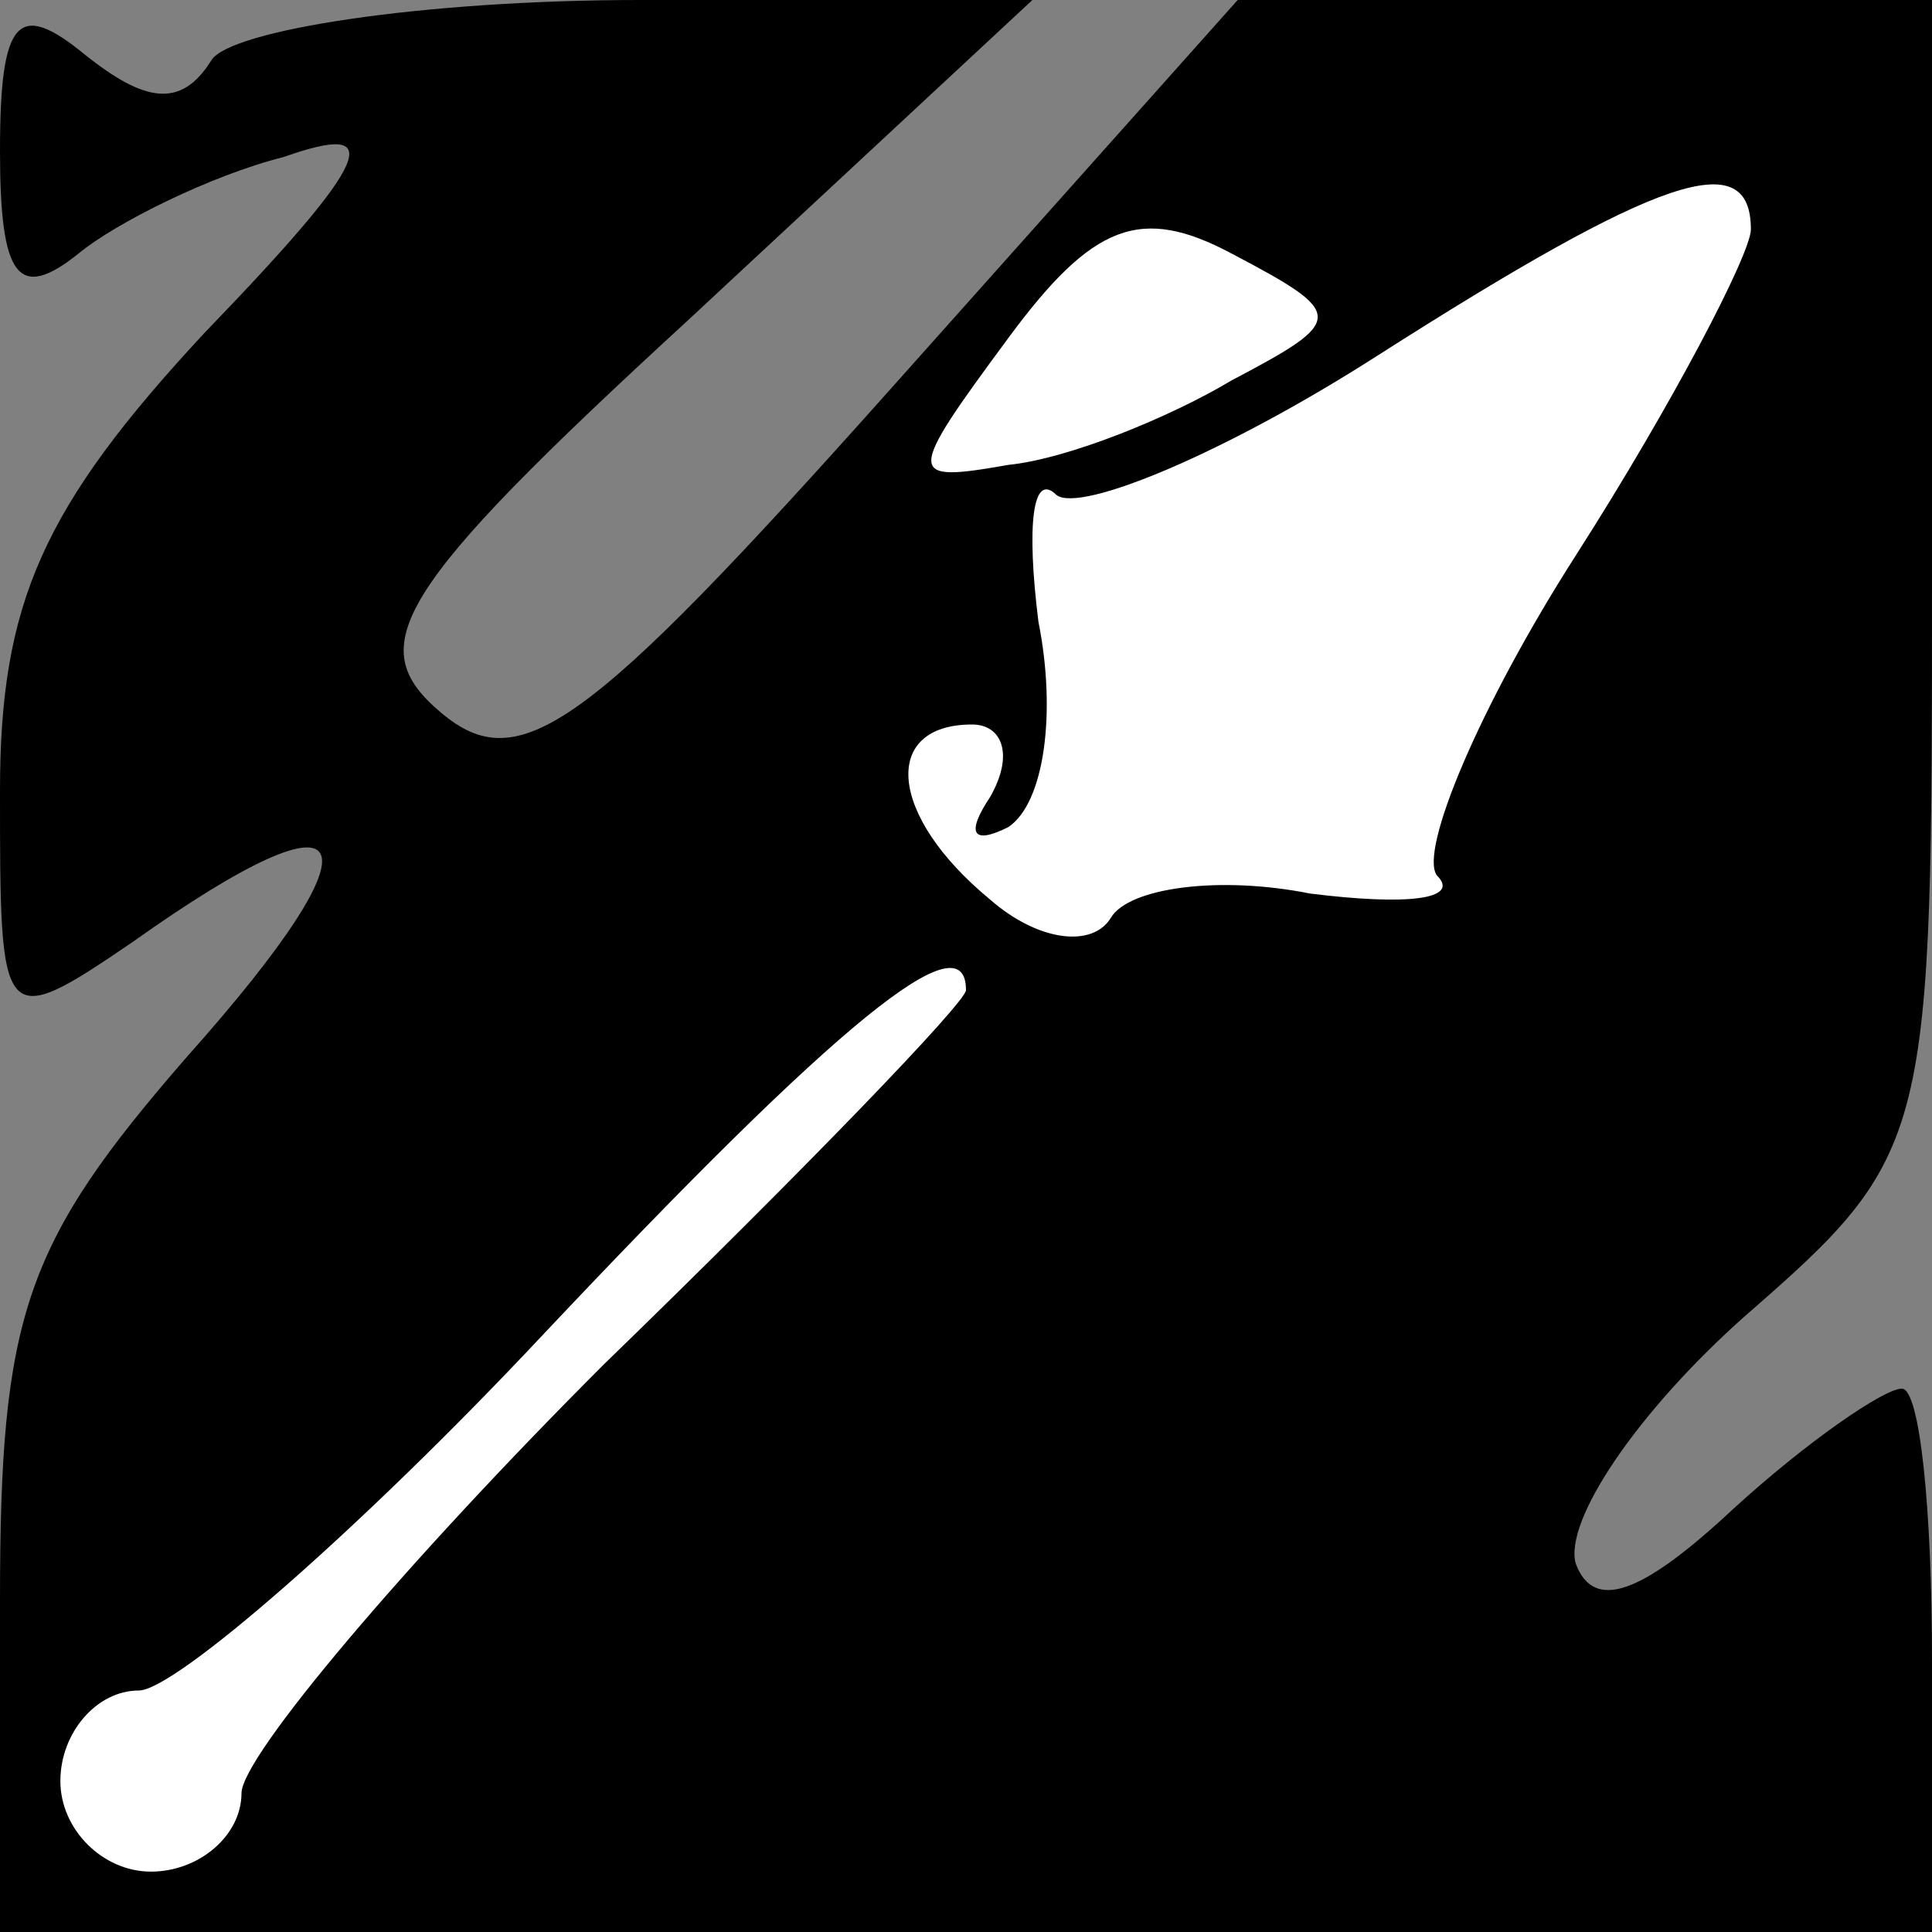 <?xml version="1.0" standalone="no"?>
<!DOCTYPE svg PUBLIC "-//W3C//DTD SVG 20010904//EN"
 "http://www.w3.org/TR/2001/REC-SVG-20010904/DTD/svg10.dtd">
<svg version="1.0" xmlns="http://www.w3.org/2000/svg"
 width="32pt" height="32pt" viewBox="0 0 32 32"
 preserveAspectRatio="xMidYMid meet">
<rect x="0" y="0" width="32" height="32" fill="#808080" stroke="none"/>
<g transform="translate(0,32) scale(0.1,-0.1)"
fill="#000000" stroke="none">
<path fill="#000000" stroke="none" d="M0 295 c0 -21 3 -25 13 -17 6 5 22 13
34 16 17 6 15 0 -13 -29 -27 -29 -34 -45 -34 -76 0 -39 0 -40 22 -25 38 27 42
18 9 -19 -27 -31 -31 -43 -31 -90 l0 -55 160 0 160 0 0 45 c0 25 -2 45 -5 45
-3 0 -16 -9 -28 -20 -15 -14 -23 -17 -26 -9 -2 7 10 25 28 41 31 27 31 29 31
123 l0 95 -57 0 -58 0 -58 -65 c-50 -56 -61 -64 -74 -53 -13 11 -8 20 41 65
l57 53 -65 0 c-36 0 -68 -5 -71 -10 -5 -8 -11 -7 -21 1 -11 9 -14 6 -14 -16z"/>
<path fill="#ffffff" stroke="none" d="M204 257 c-10 -6 -27 -13 -37 -14 -17
-3 -17 -2 0 21 14 19 22 22 37 14 19 -10 19 -11 0 -21z"/>
<path fill="#ffffff" stroke="none" d="M290 282 c0 -4 -13 -29 -29 -54 -16
-25 -26 -49 -23 -53 4 -4 -5 -5 -21 -3 -15 3 -30 1 -33 -4 -3 -5 -12 -4 -20 3
-17 14 -18 29 -3 29 5 0 7 -5 3 -12 -4 -6 -3 -8 3 -5 6 4 8 19 5 34 -2 16 -1
25 3 21 4 -3 28 7 53 23 47 30 62 35 62 21z"/>
<path fill="#ffffff" stroke="none" d="M160 156 c0 -2 -27 -30 -60 -62 -33
-33 -60 -65 -60 -71 0 -7 -7 -13 -15 -13 -8 0 -15 7 -15 15 0 8 6 15 13 15 6
0 37 27 67 59 49 52 70 69 70 57z"/>
</g>
</svg>
